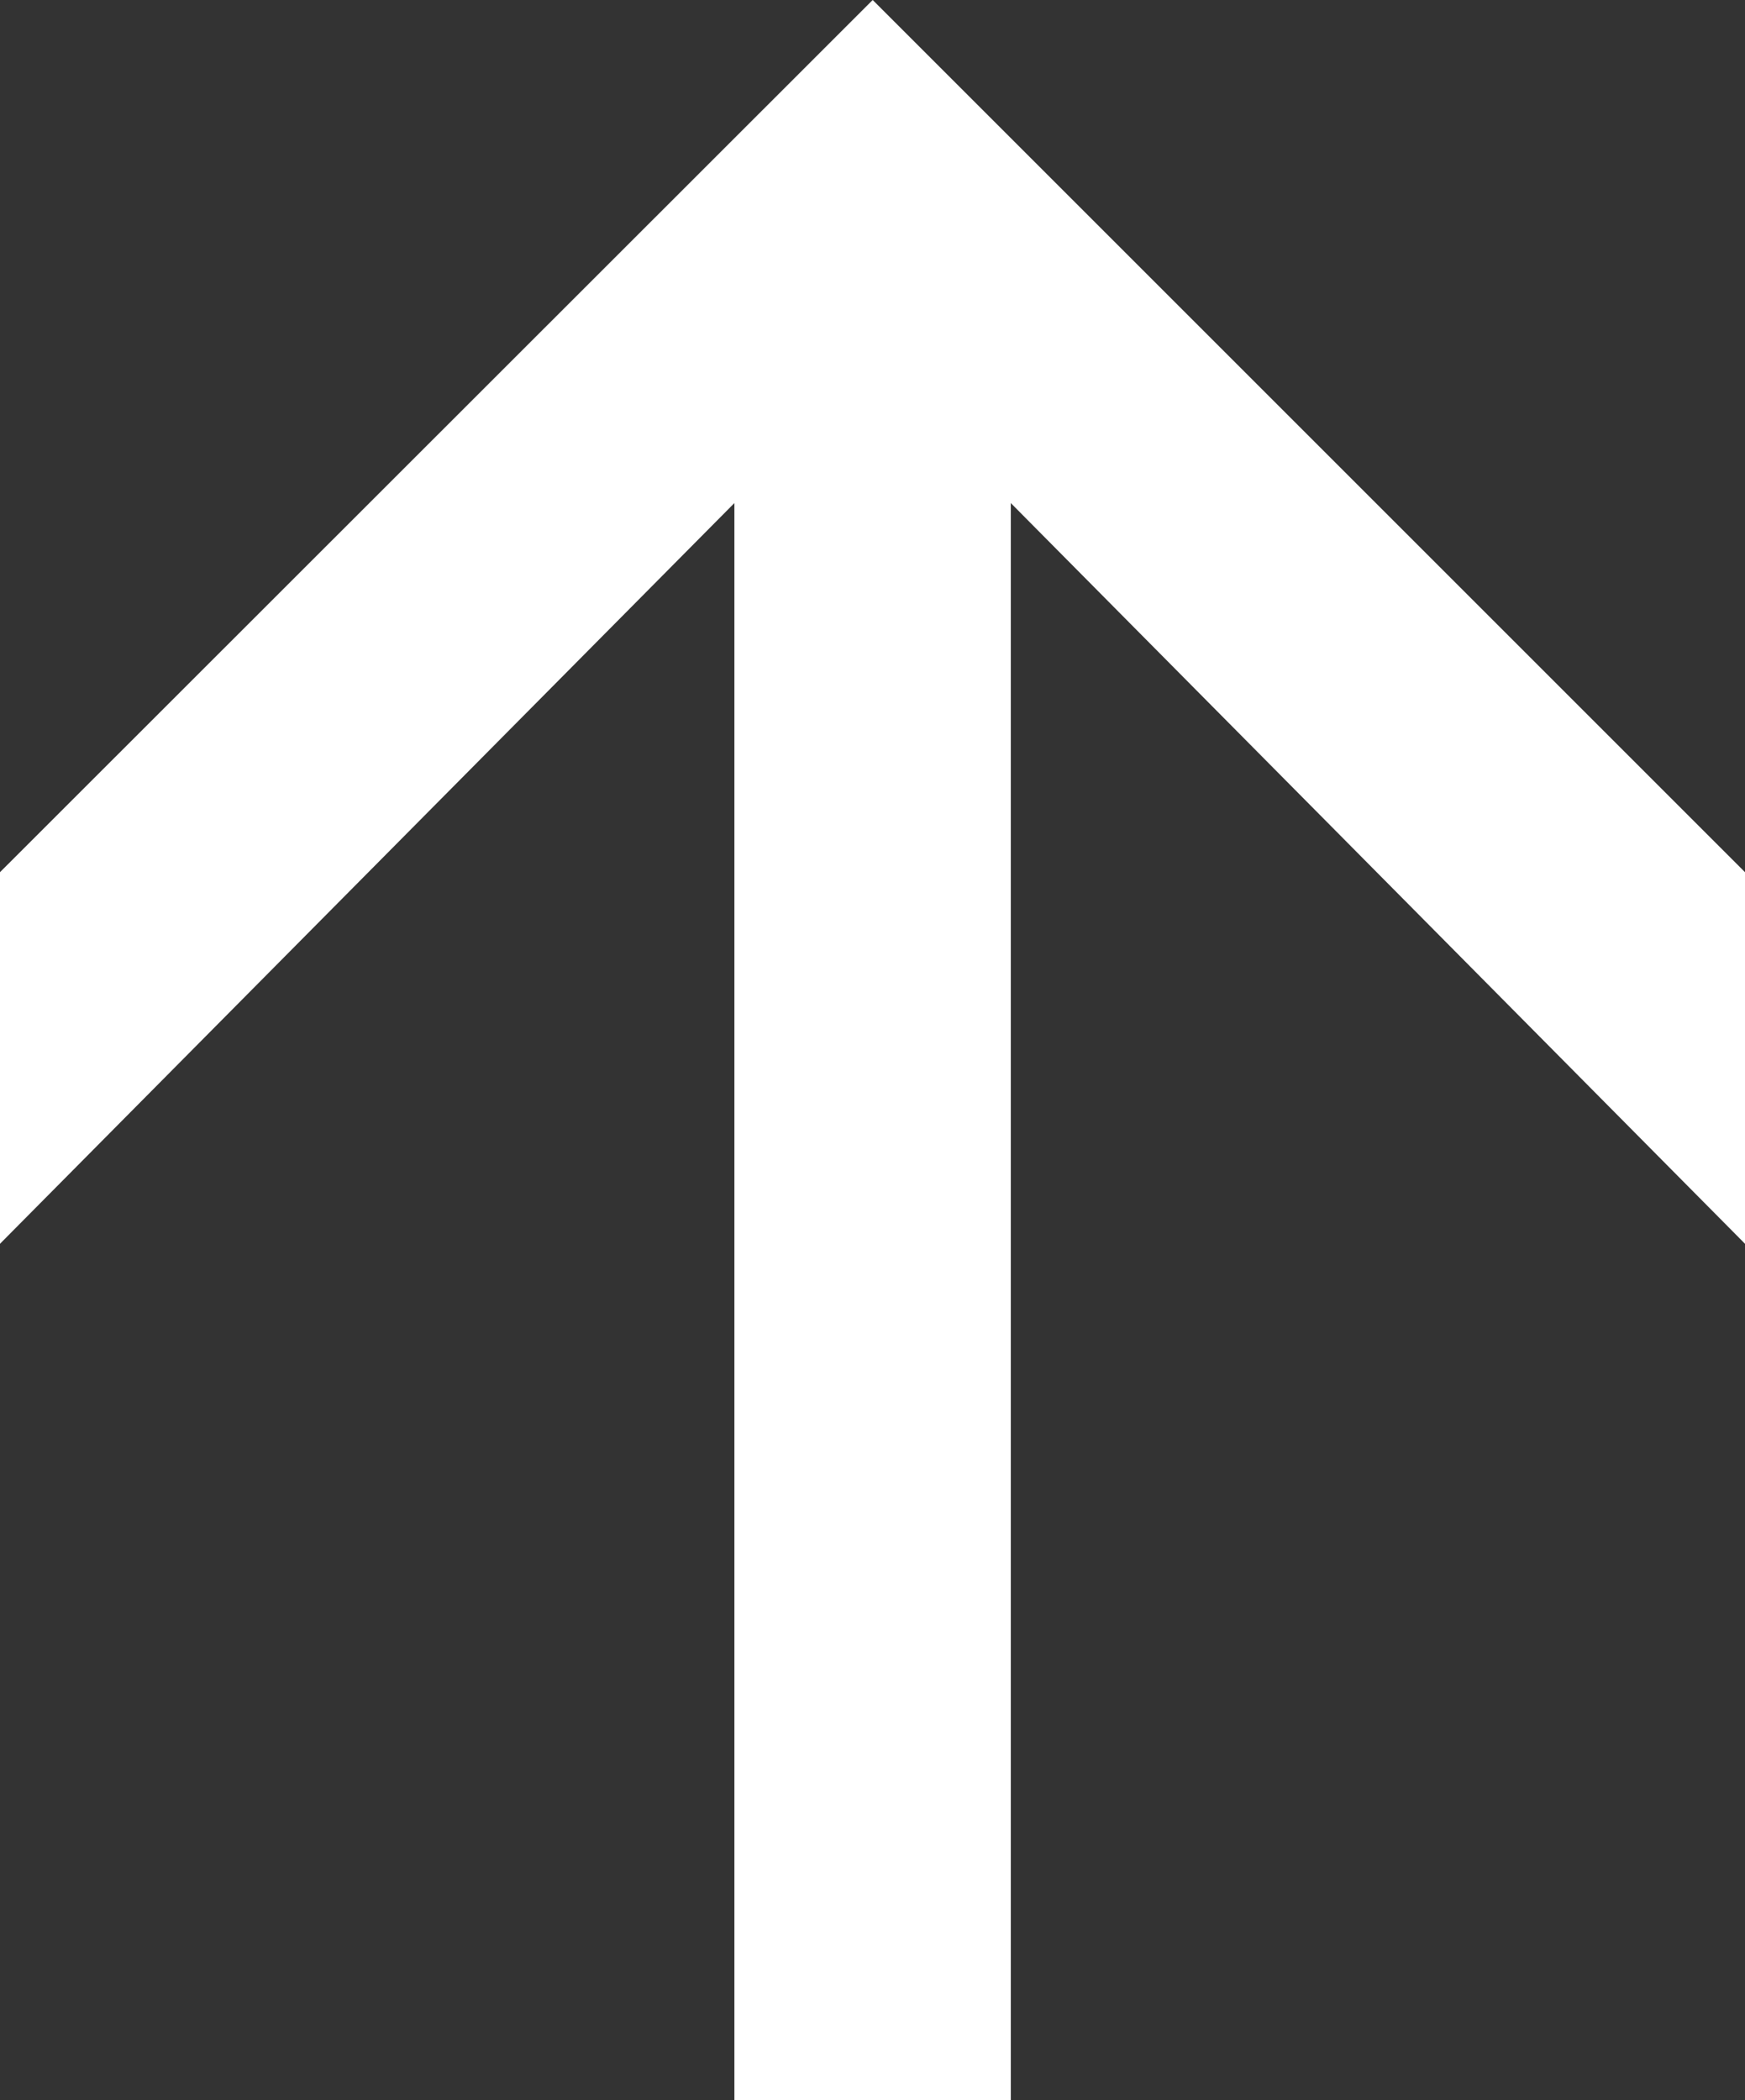 <?xml version="1.0" encoding="utf-8"?>
<!-- Generator: Adobe Illustrator 16.0.0, SVG Export Plug-In . SVG Version: 6.00 Build 0)  -->
<!DOCTYPE svg PUBLIC "-//W3C//DTD SVG 1.1//EN" "http://www.w3.org/Graphics/SVG/1.1/DTD/svg11.dtd">
<svg version="1.1" id="Layer_1" xmlns="http://www.w3.org/2000/svg" xmlns:xlink="http://www.w3.org/1999/xlink" x="0px" y="0px"
	 width="9.236px" height="11.118px" viewBox="0 0 9.236 11.118" enable-background="new 0 0 9.236 11.118" xml:space="preserve">
<rect x="0" y="0" width="9.236" height="11.118" fill="#333333" stroke="none"/>
<g>
	<path fill="#FFFFFF" d="M5.35,2.663v8.455H3.887V2.663L0,6.584V4.617L4.619,0l4.617,4.617v1.967L5.35,2.663z"/>
</g>
</svg>
